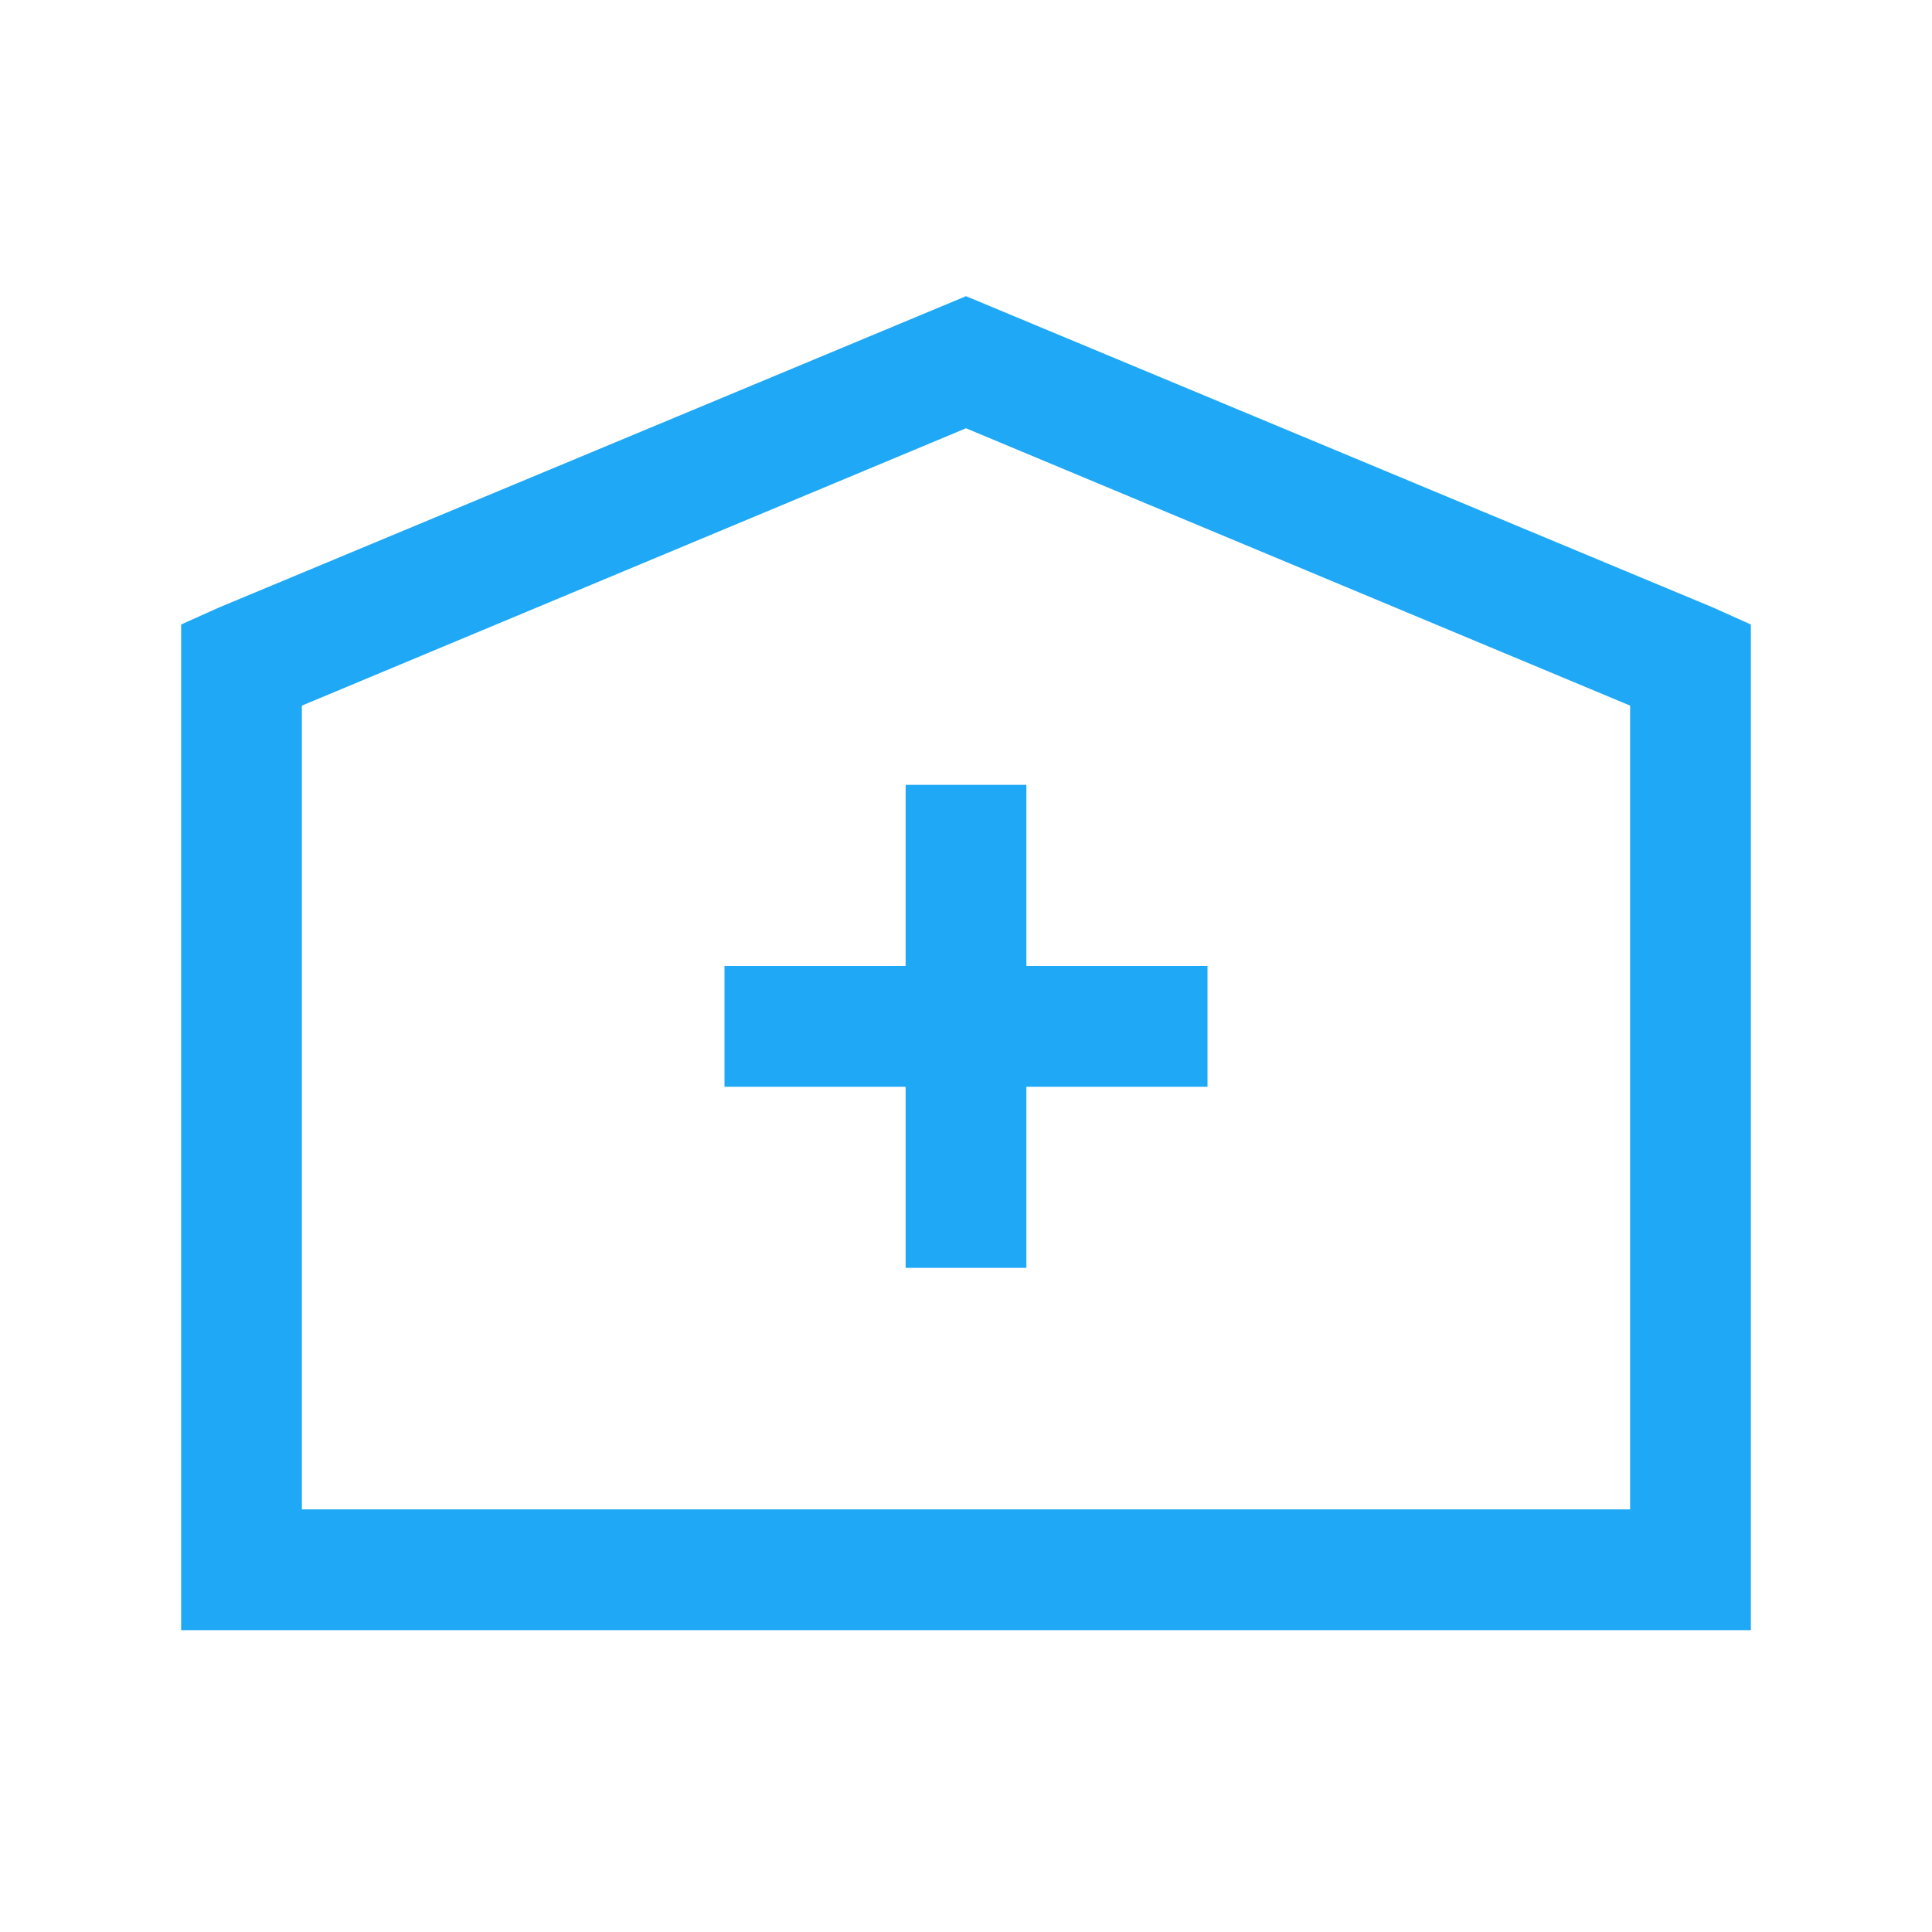 <svg width="40" height="40" viewBox="0 0 40 40" fill="none" xmlns="http://www.w3.org/2000/svg">
<path d="M20 6.132L4.531 12.579L3.75 12.929V33.75H36.25V12.93L35.469 12.579L20 6.132ZM20 8.867L33.75 14.609V31.25H6.25V14.609L20 8.867ZM18.75 16.25V20H15V22.5H18.75V26.25H21.25V22.5H25V20H21.25V16.25H18.75Z" fill="#1FA8F6"/>
</svg>
